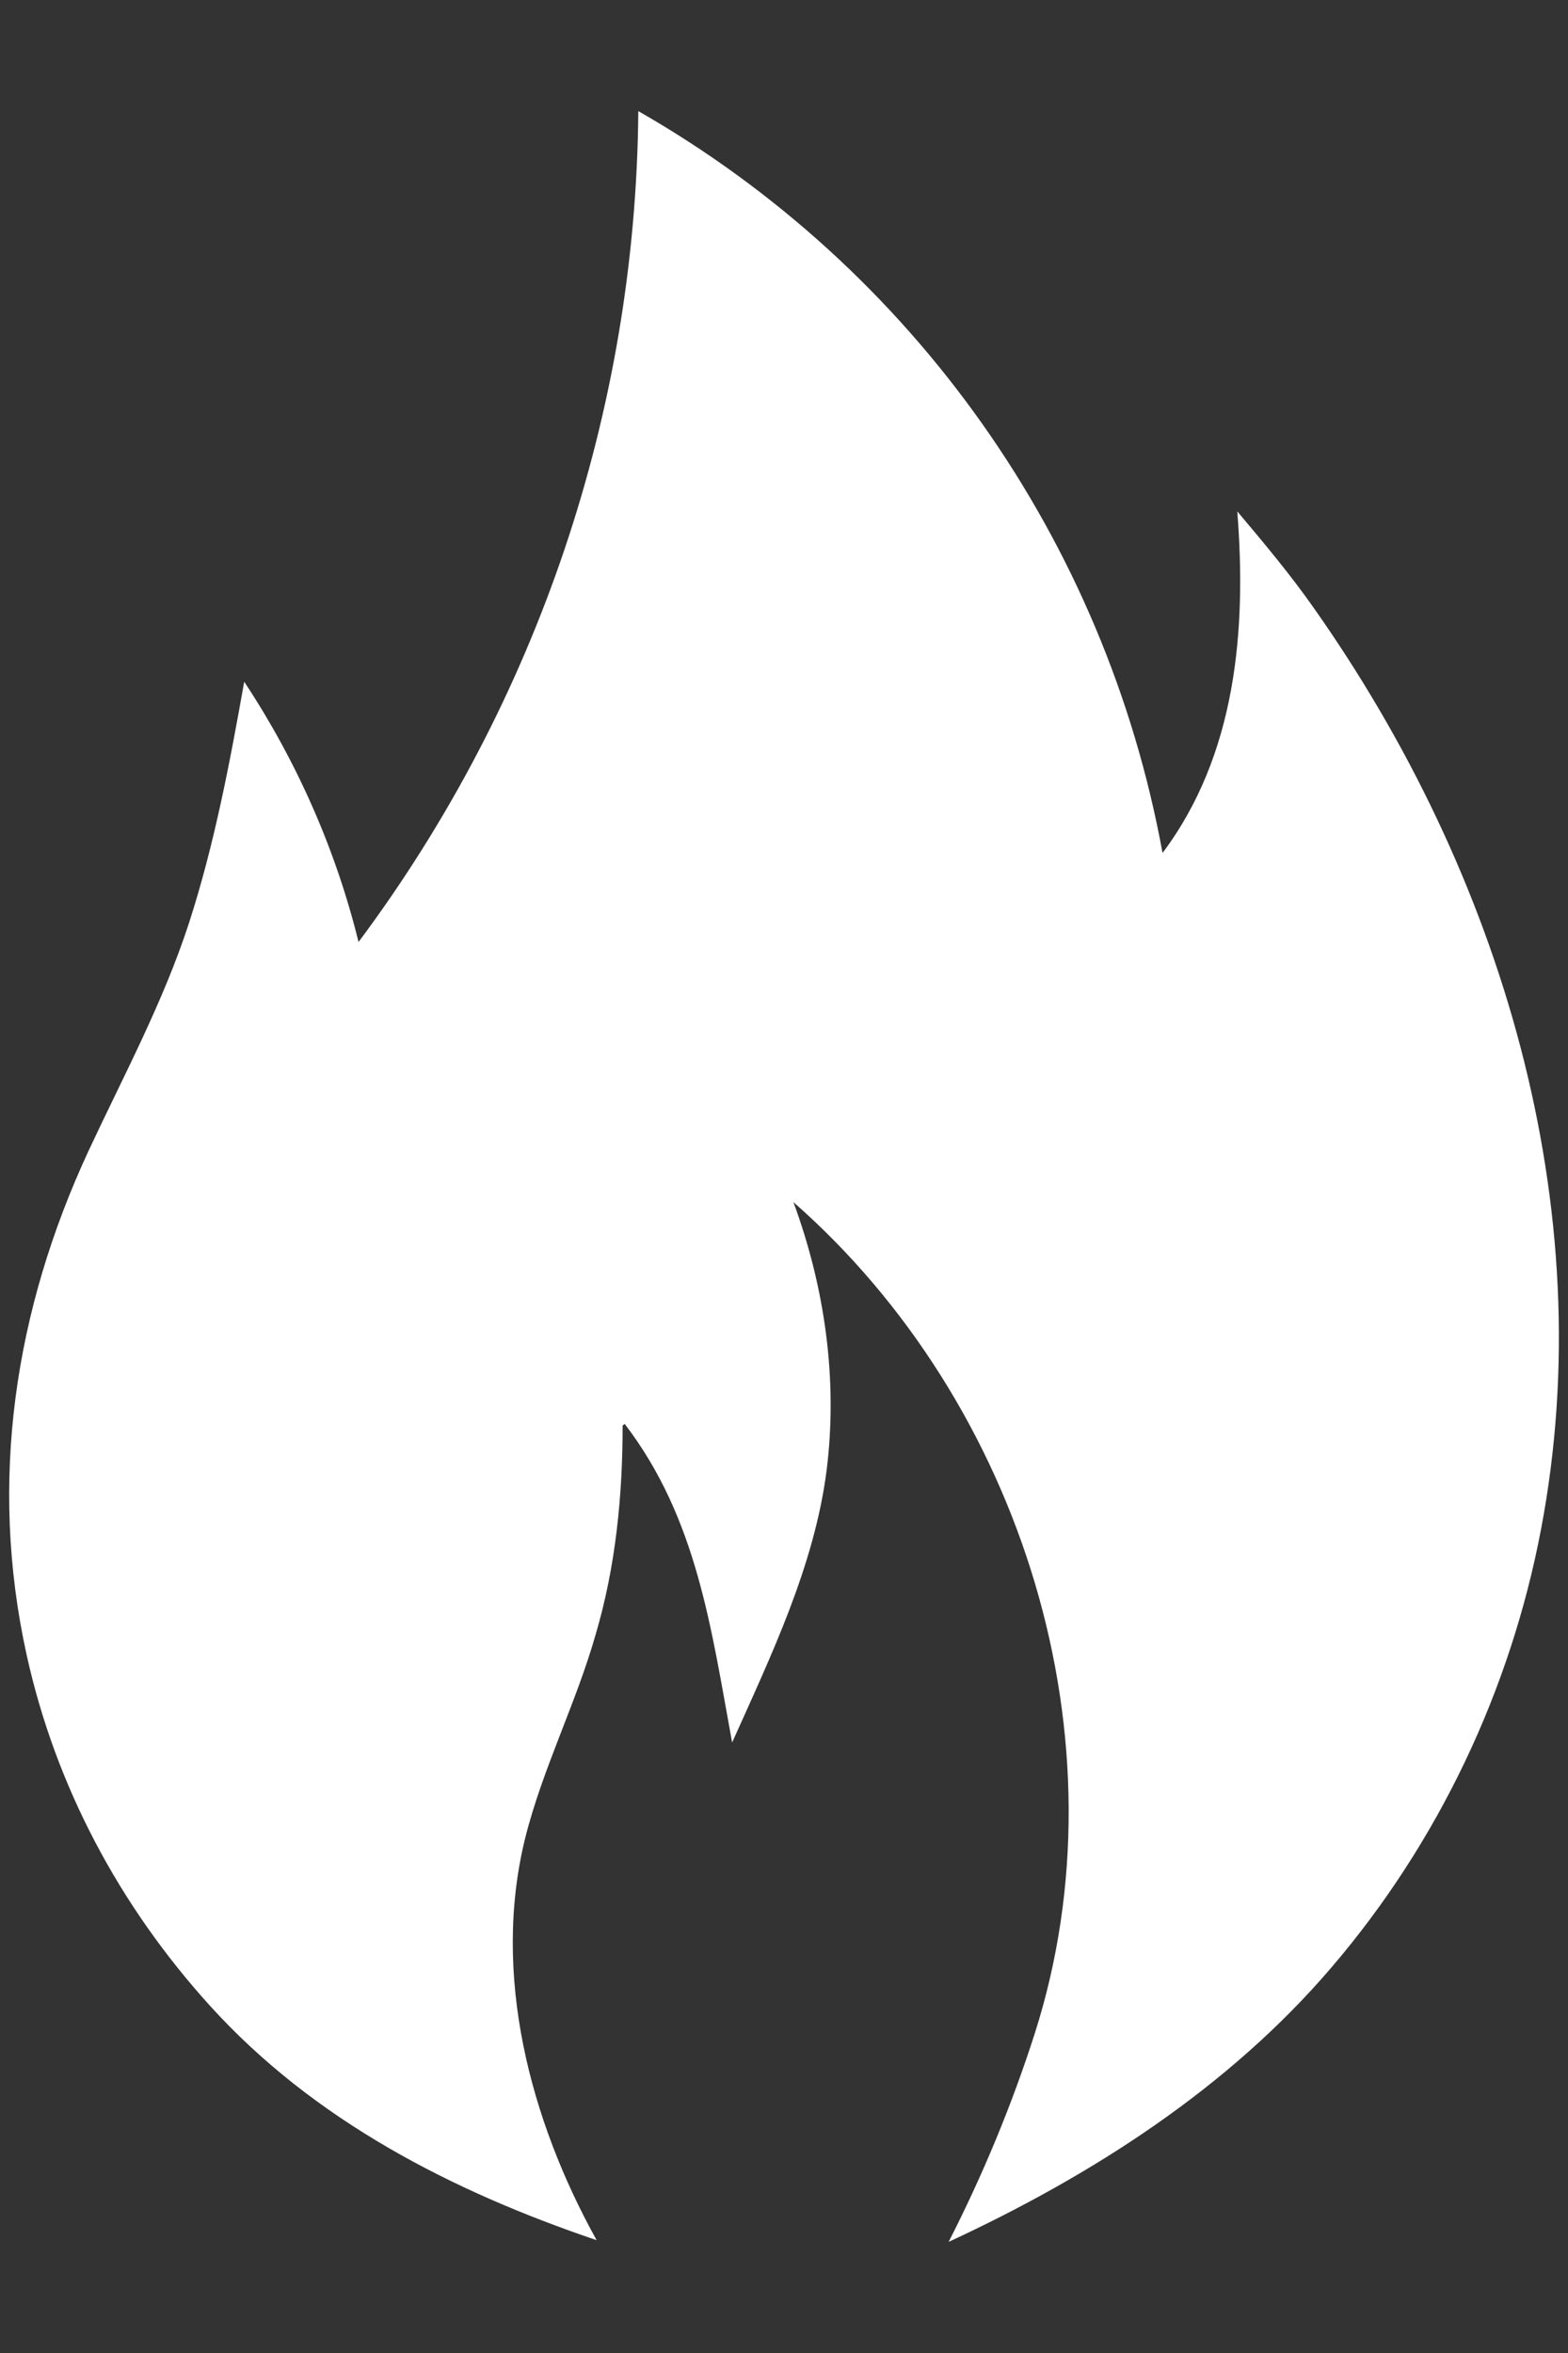 <svg width="12" height="18" viewBox="0 0 12 18" fill="none" xmlns="http://www.w3.org/2000/svg">
<rect x="0" y="0" width="12" height="18" fill="#333333" stroke="none"/>
<path d="M4.781 10.893L4.765 10.905C4.765 11.443 4.712 11.984 4.559 12.502C4.409 13.03 4.153 13.527 4.019 14.062C3.762 15.105 4.056 16.218 4.566 17.137C3.459 16.762 2.403 16.221 1.609 15.346C0.915 14.581 0.425 13.665 0.203 12.656C-0.088 11.331 0.112 10.021 0.678 8.803C0.947 8.227 1.25 7.665 1.447 7.059C1.641 6.459 1.759 5.834 1.869 5.215C2.272 5.825 2.569 6.497 2.744 7.206C4.116 5.368 4.866 3.14 4.885 0.85C6.994 2.056 8.46 4.134 8.897 6.525C9.46 5.775 9.541 4.821 9.469 3.912C9.672 4.153 9.876 4.396 10.056 4.653C11.482 6.675 12.263 9.228 11.794 11.697C11.56 12.931 11.006 14.097 10.191 15.049C9.401 15.974 8.354 16.643 7.26 17.15C7.522 16.637 7.744 16.102 7.919 15.556C8.635 13.315 7.822 10.731 6.072 9.196C6.313 9.849 6.413 10.556 6.326 11.249C6.232 11.98 5.901 12.665 5.603 13.33C5.443 12.458 5.334 11.615 4.781 10.893Z" fill="white"/>
</svg>
